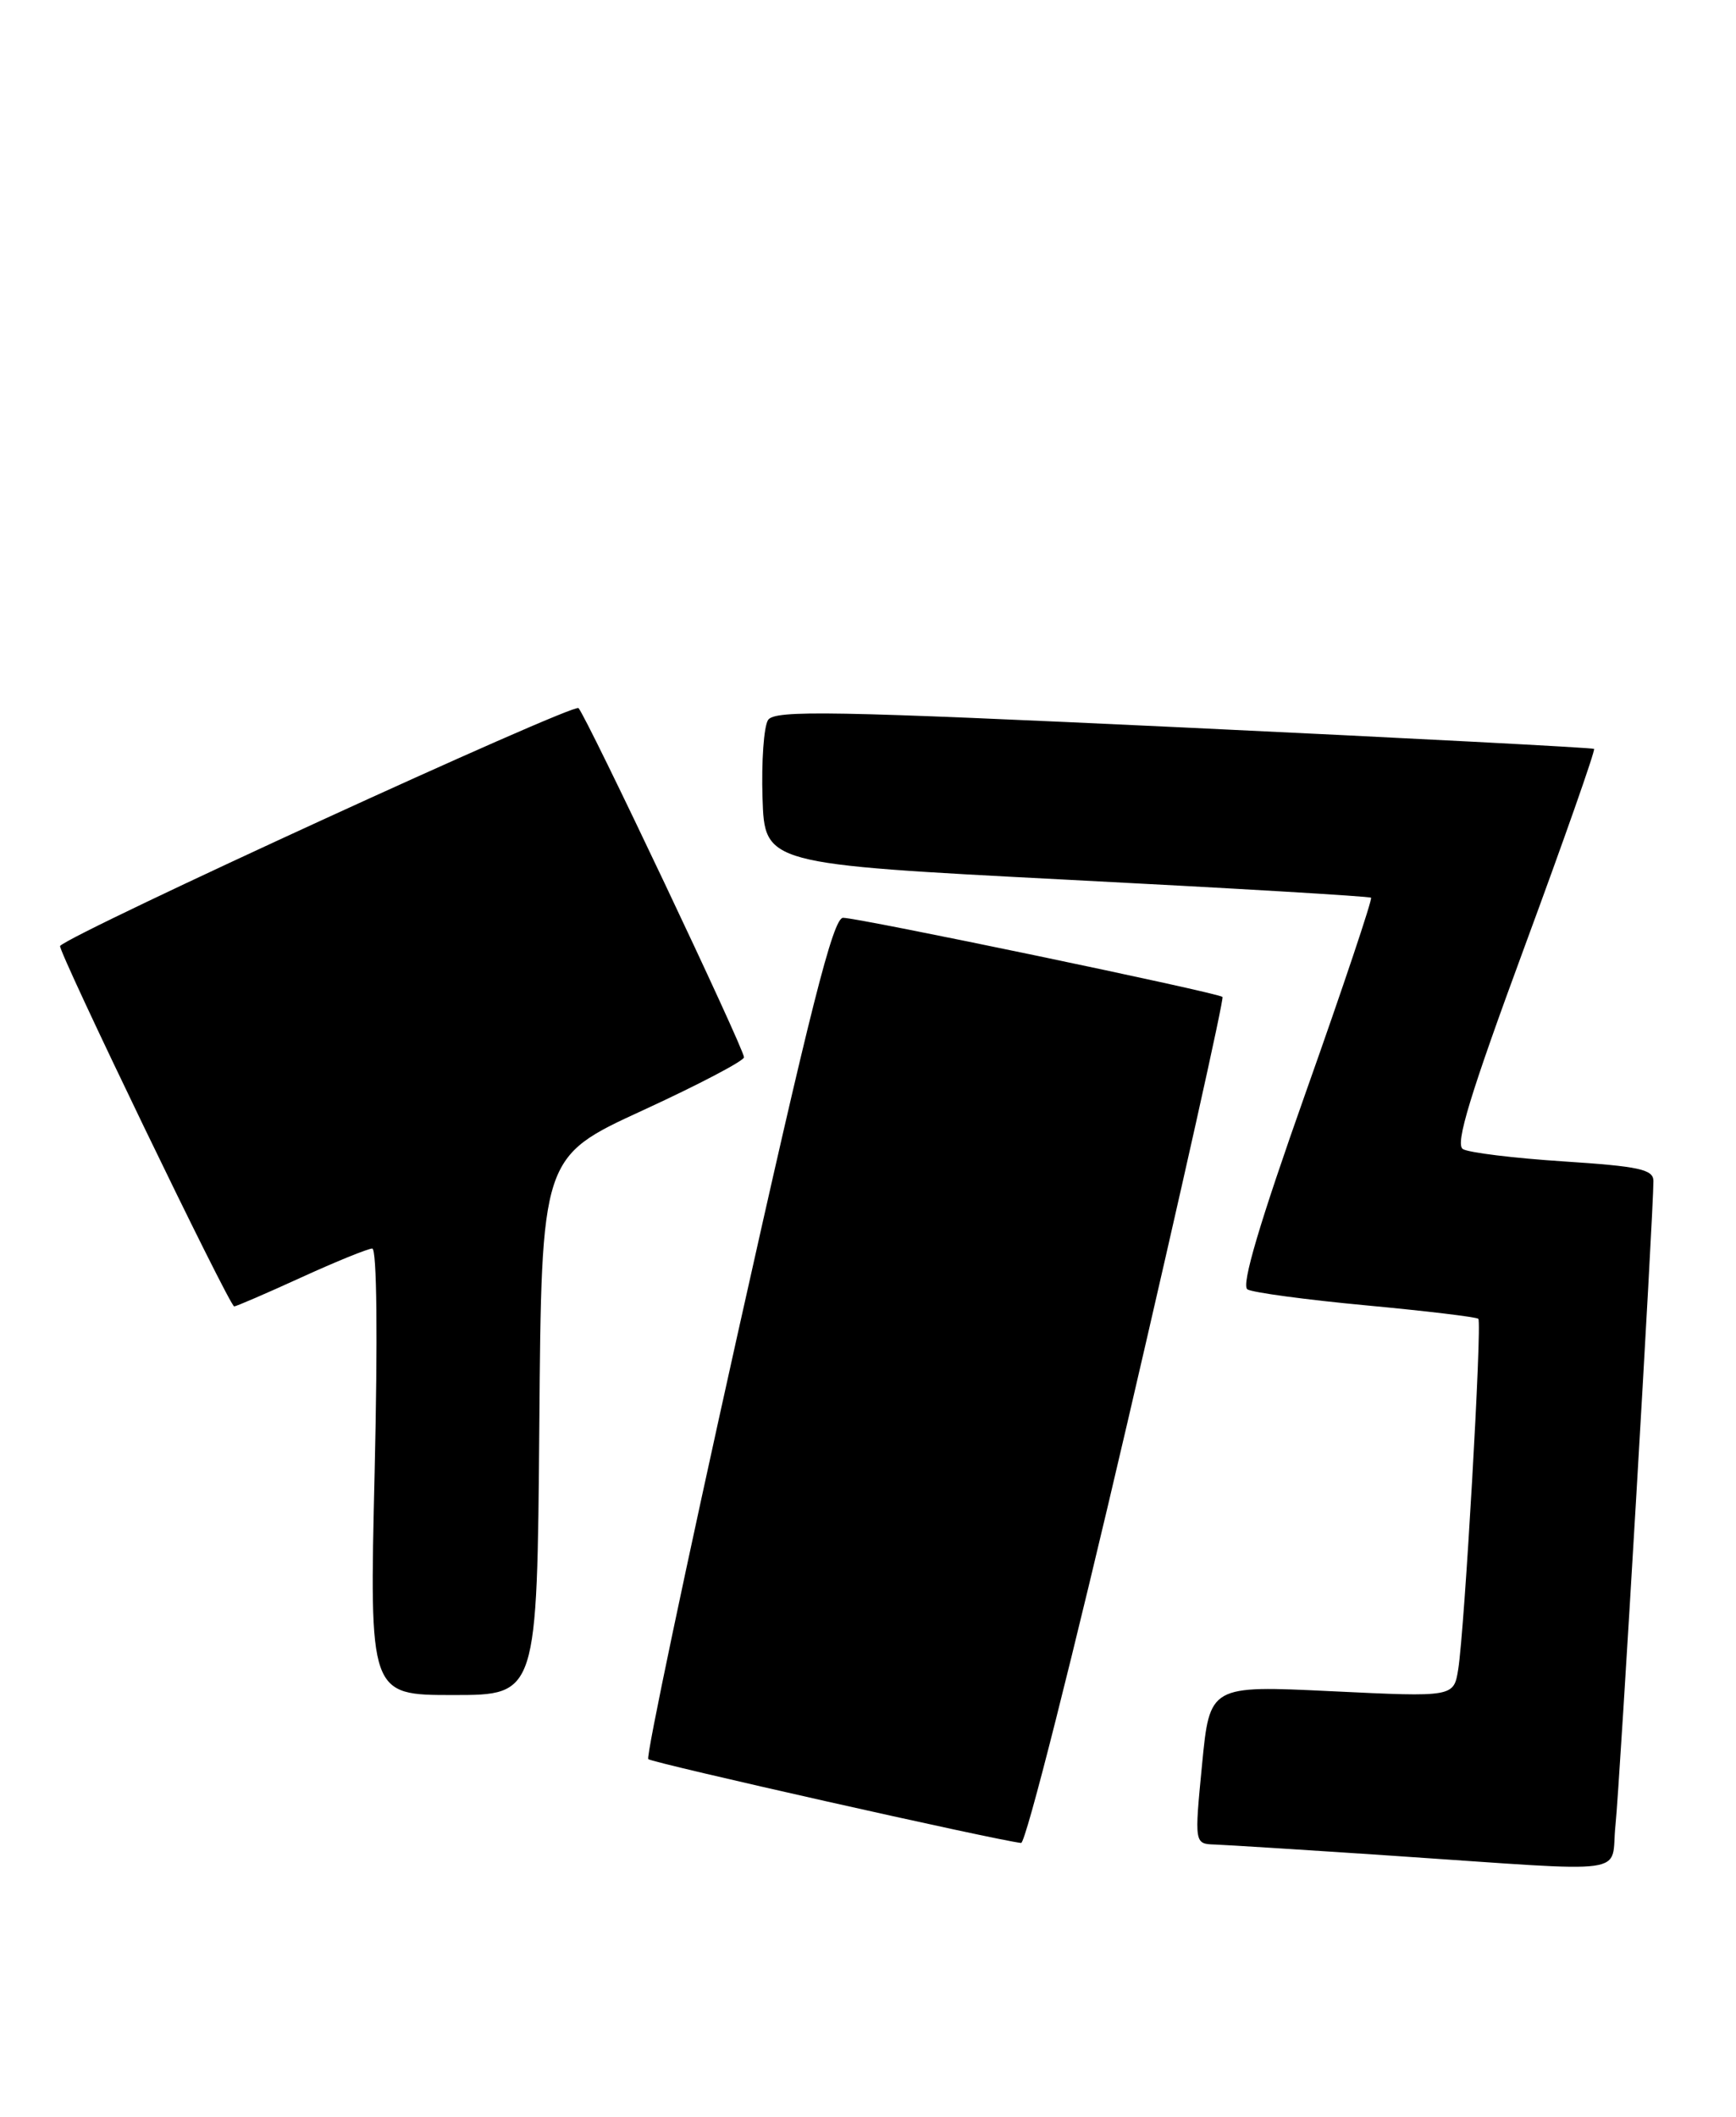 <?xml version="1.0" encoding="UTF-8" standalone="no"?>
<!DOCTYPE svg PUBLIC "-//W3C//DTD SVG 1.1//EN" "http://www.w3.org/Graphics/SVG/1.1/DTD/svg11.dtd" >
<svg xmlns="http://www.w3.org/2000/svg" xmlns:xlink="http://www.w3.org/1999/xlink" version="1.1" viewBox="0 0 210 256">
 <g >
 <path fill="currentColor"
d=" M 195.42 220.75 C 195.94 215.81 200.03 146.42 200.01 142.83 C 200.00 141.43 198.32 141.06 189.11 140.46 C 183.12 140.07 177.65 139.40 176.96 138.97 C 176.00 138.38 177.82 132.41 184.42 114.51 C 189.23 101.48 193.01 90.71 192.83 90.57 C 192.65 90.43 170.30 89.26 143.17 87.98 C 100.65 85.98 93.70 85.85 92.91 87.08 C 92.40 87.86 92.10 92.10 92.24 96.50 C 92.50 104.50 92.50 104.50 129.00 106.39 C 149.07 107.42 165.66 108.40 165.85 108.57 C 166.04 108.73 162.50 119.30 157.98 132.05 C 152.35 147.95 150.12 155.46 150.90 155.94 C 151.52 156.32 157.97 157.19 165.23 157.87 C 172.50 158.55 178.62 159.28 178.83 159.50 C 179.30 159.97 177.17 197.03 176.40 201.87 C 175.86 205.25 175.86 205.25 161.10 204.54 C 146.34 203.83 146.34 203.83 145.41 213.41 C 144.48 223.00 144.48 223.00 146.99 223.08 C 148.37 223.13 158.05 223.74 168.50 224.44 C 198.12 226.43 194.76 226.89 195.42 220.75 Z  M 136.40 171.97 C 142.93 143.90 148.09 120.77 147.88 120.57 C 147.35 120.06 103.84 110.99 101.98 111.00 C 100.78 111.00 98.02 121.92 89.17 161.61 C 82.97 189.45 78.13 212.46 78.42 212.75 C 78.87 213.20 120.49 222.56 123.52 222.89 C 124.08 222.95 129.87 200.03 136.40 171.97 Z  M 65.24 172.46 C 65.50 139.92 65.50 139.92 77.75 134.29 C 84.49 131.19 90.00 128.30 90.00 127.87 C 90.00 126.81 71.00 86.74 69.98 85.64 C 69.38 85.00 8.95 112.71 7.27 114.40 C 6.89 114.78 27.76 158.00 28.33 158.00 C 28.56 158.00 32.21 156.43 36.43 154.50 C 40.65 152.57 44.53 151.00 45.03 151.00 C 45.59 151.00 45.70 161.72 45.32 178.00 C 44.68 205.00 44.68 205.00 54.83 205.00 C 64.97 205.00 64.97 205.00 65.24 172.46 Z "/>
</g>
</svg>